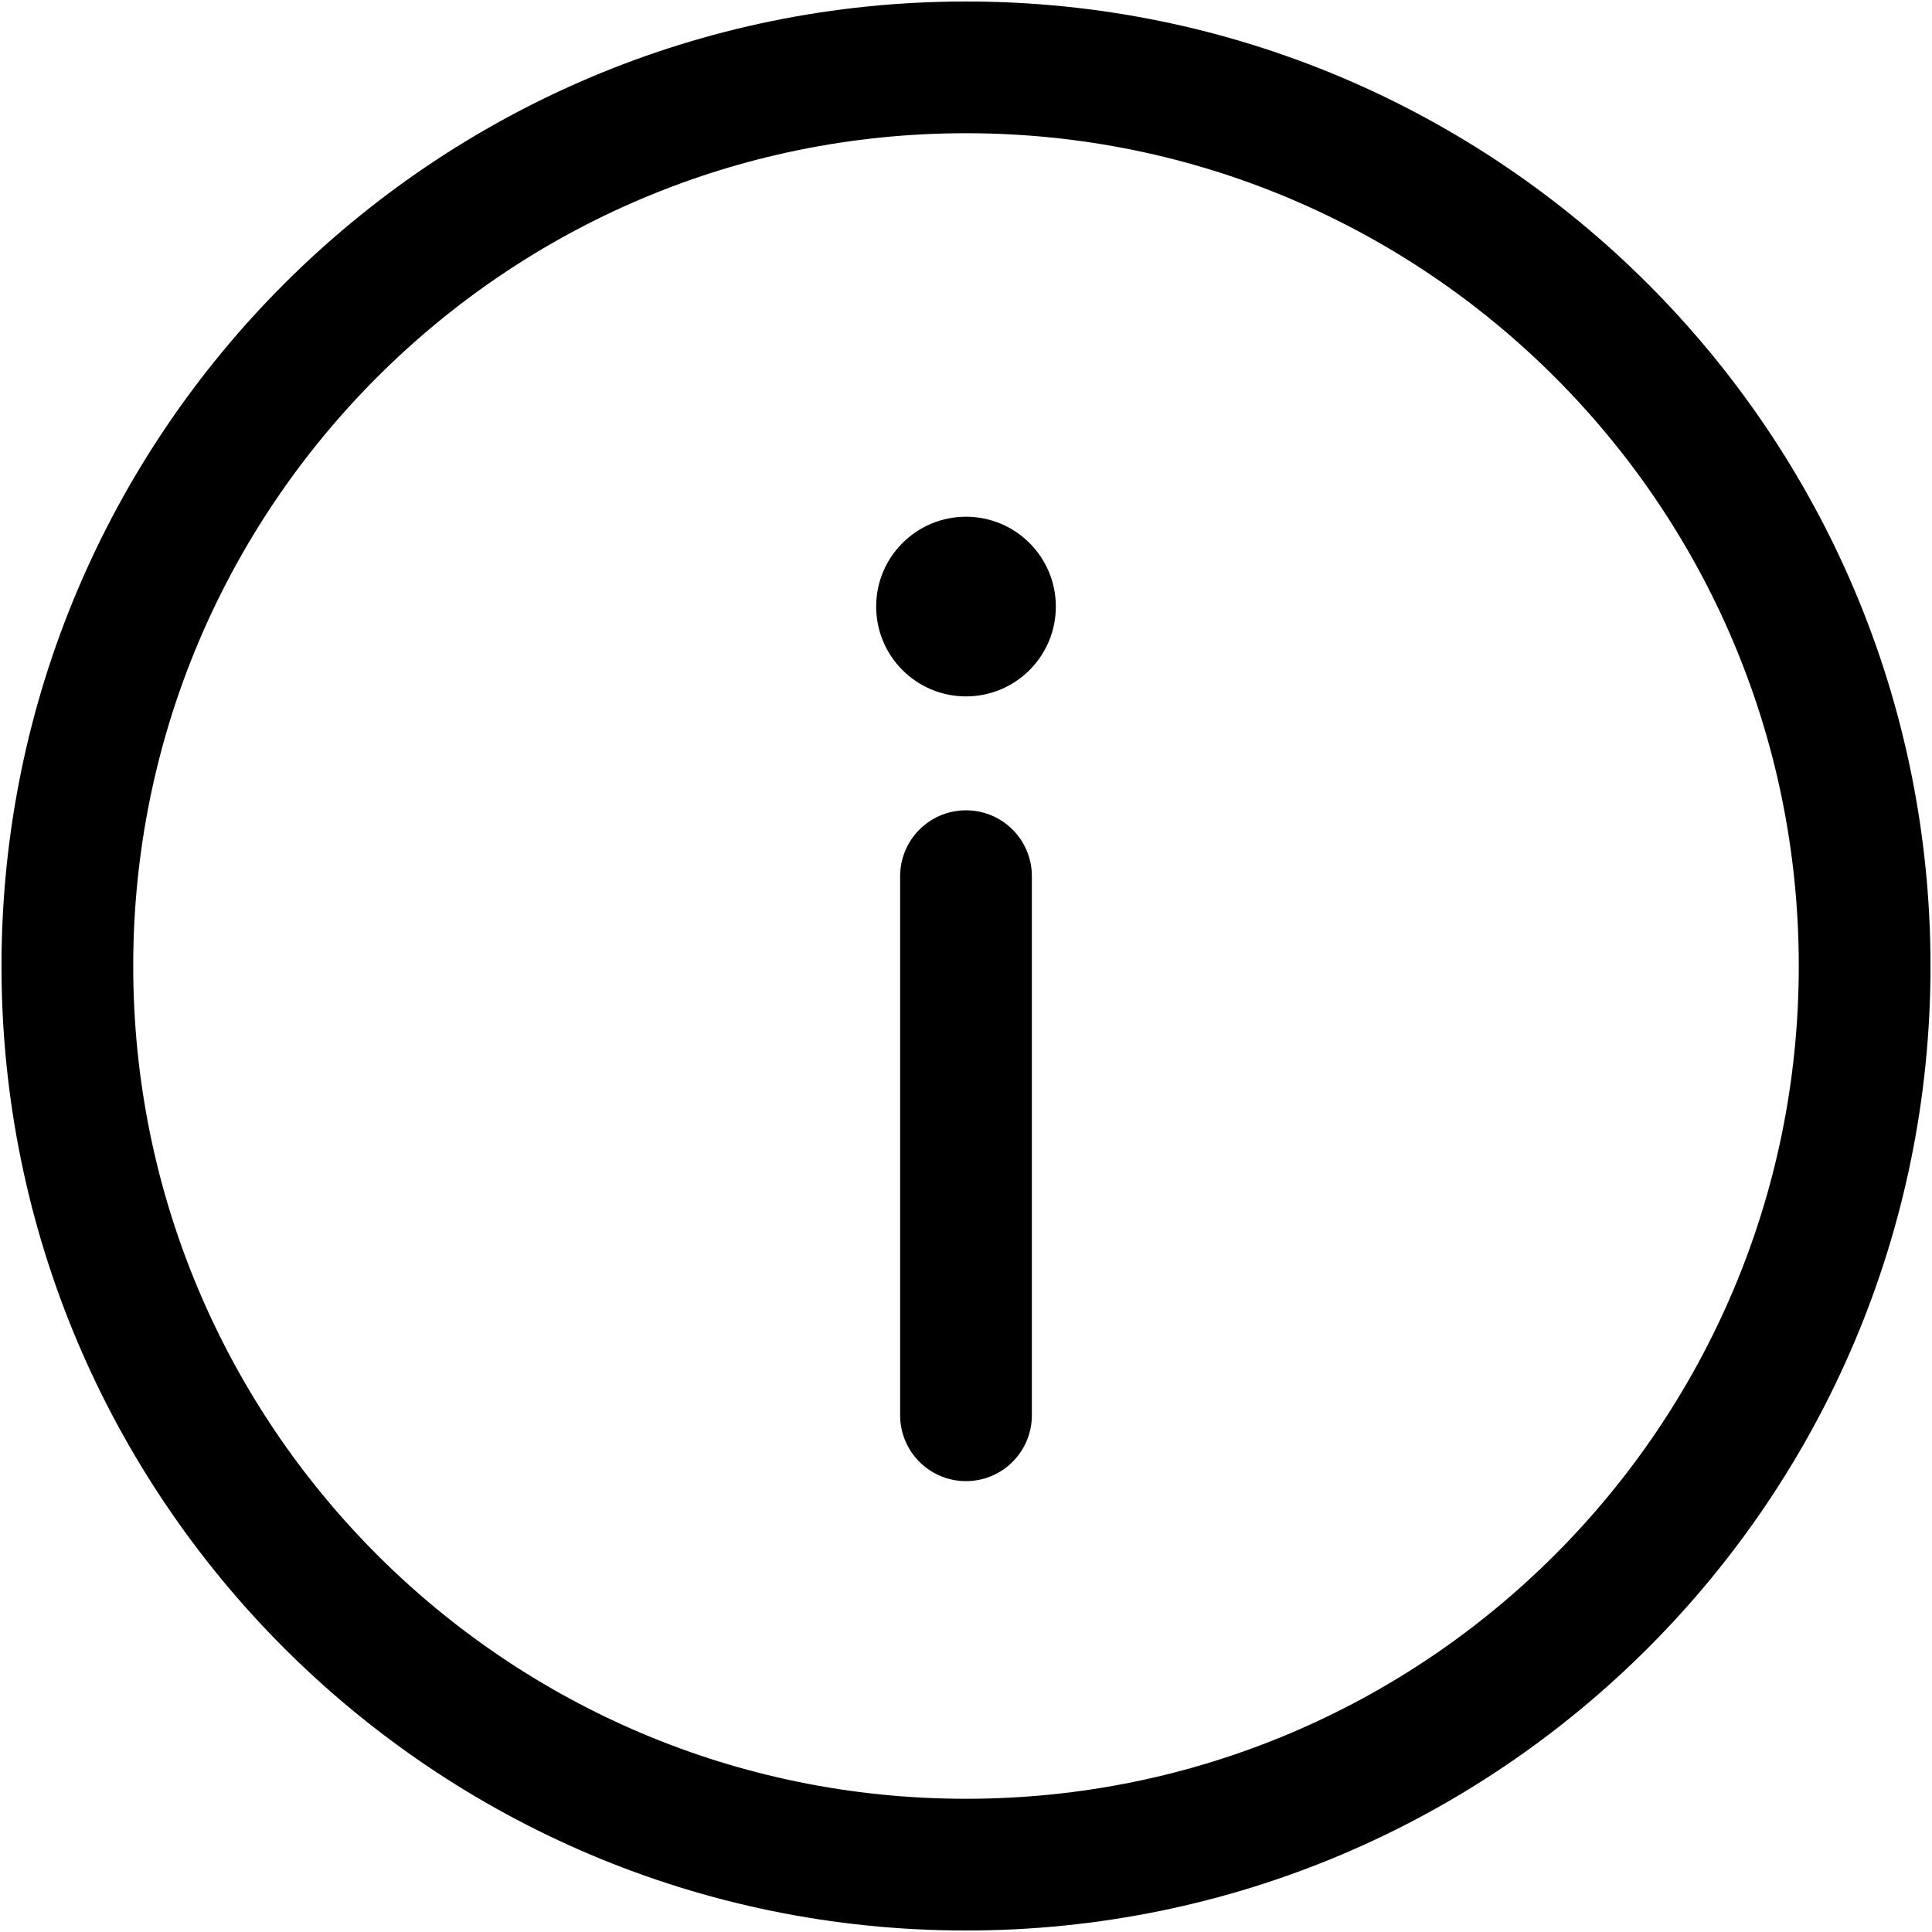 <svg width="22" height="22" viewBox="0 0 22 22" fill="none" xmlns="http://www.w3.org/2000/svg">
<path d="M11 21.233C16.651 21.233 21.233 16.651 21.233 11C21.233 5.349 16.651 0.767 11 0.767C5.349 0.767 0.767 5.349 0.767 11C0.767 16.651 5.349 21.233 11 21.233Z" stroke="black" stroke-width="1.5"/>
<path d="M11 16.116V9.977" stroke="black" stroke-width="1.5" stroke-linecap="round"/>
<path d="M11 5.884C11.565 5.884 12.023 6.342 12.023 6.907C12.023 7.472 11.565 7.93 11 7.93C10.435 7.93 9.977 7.472 9.977 6.907C9.977 6.342 10.435 5.884 11 5.884Z" fill="black"/>
</svg>
